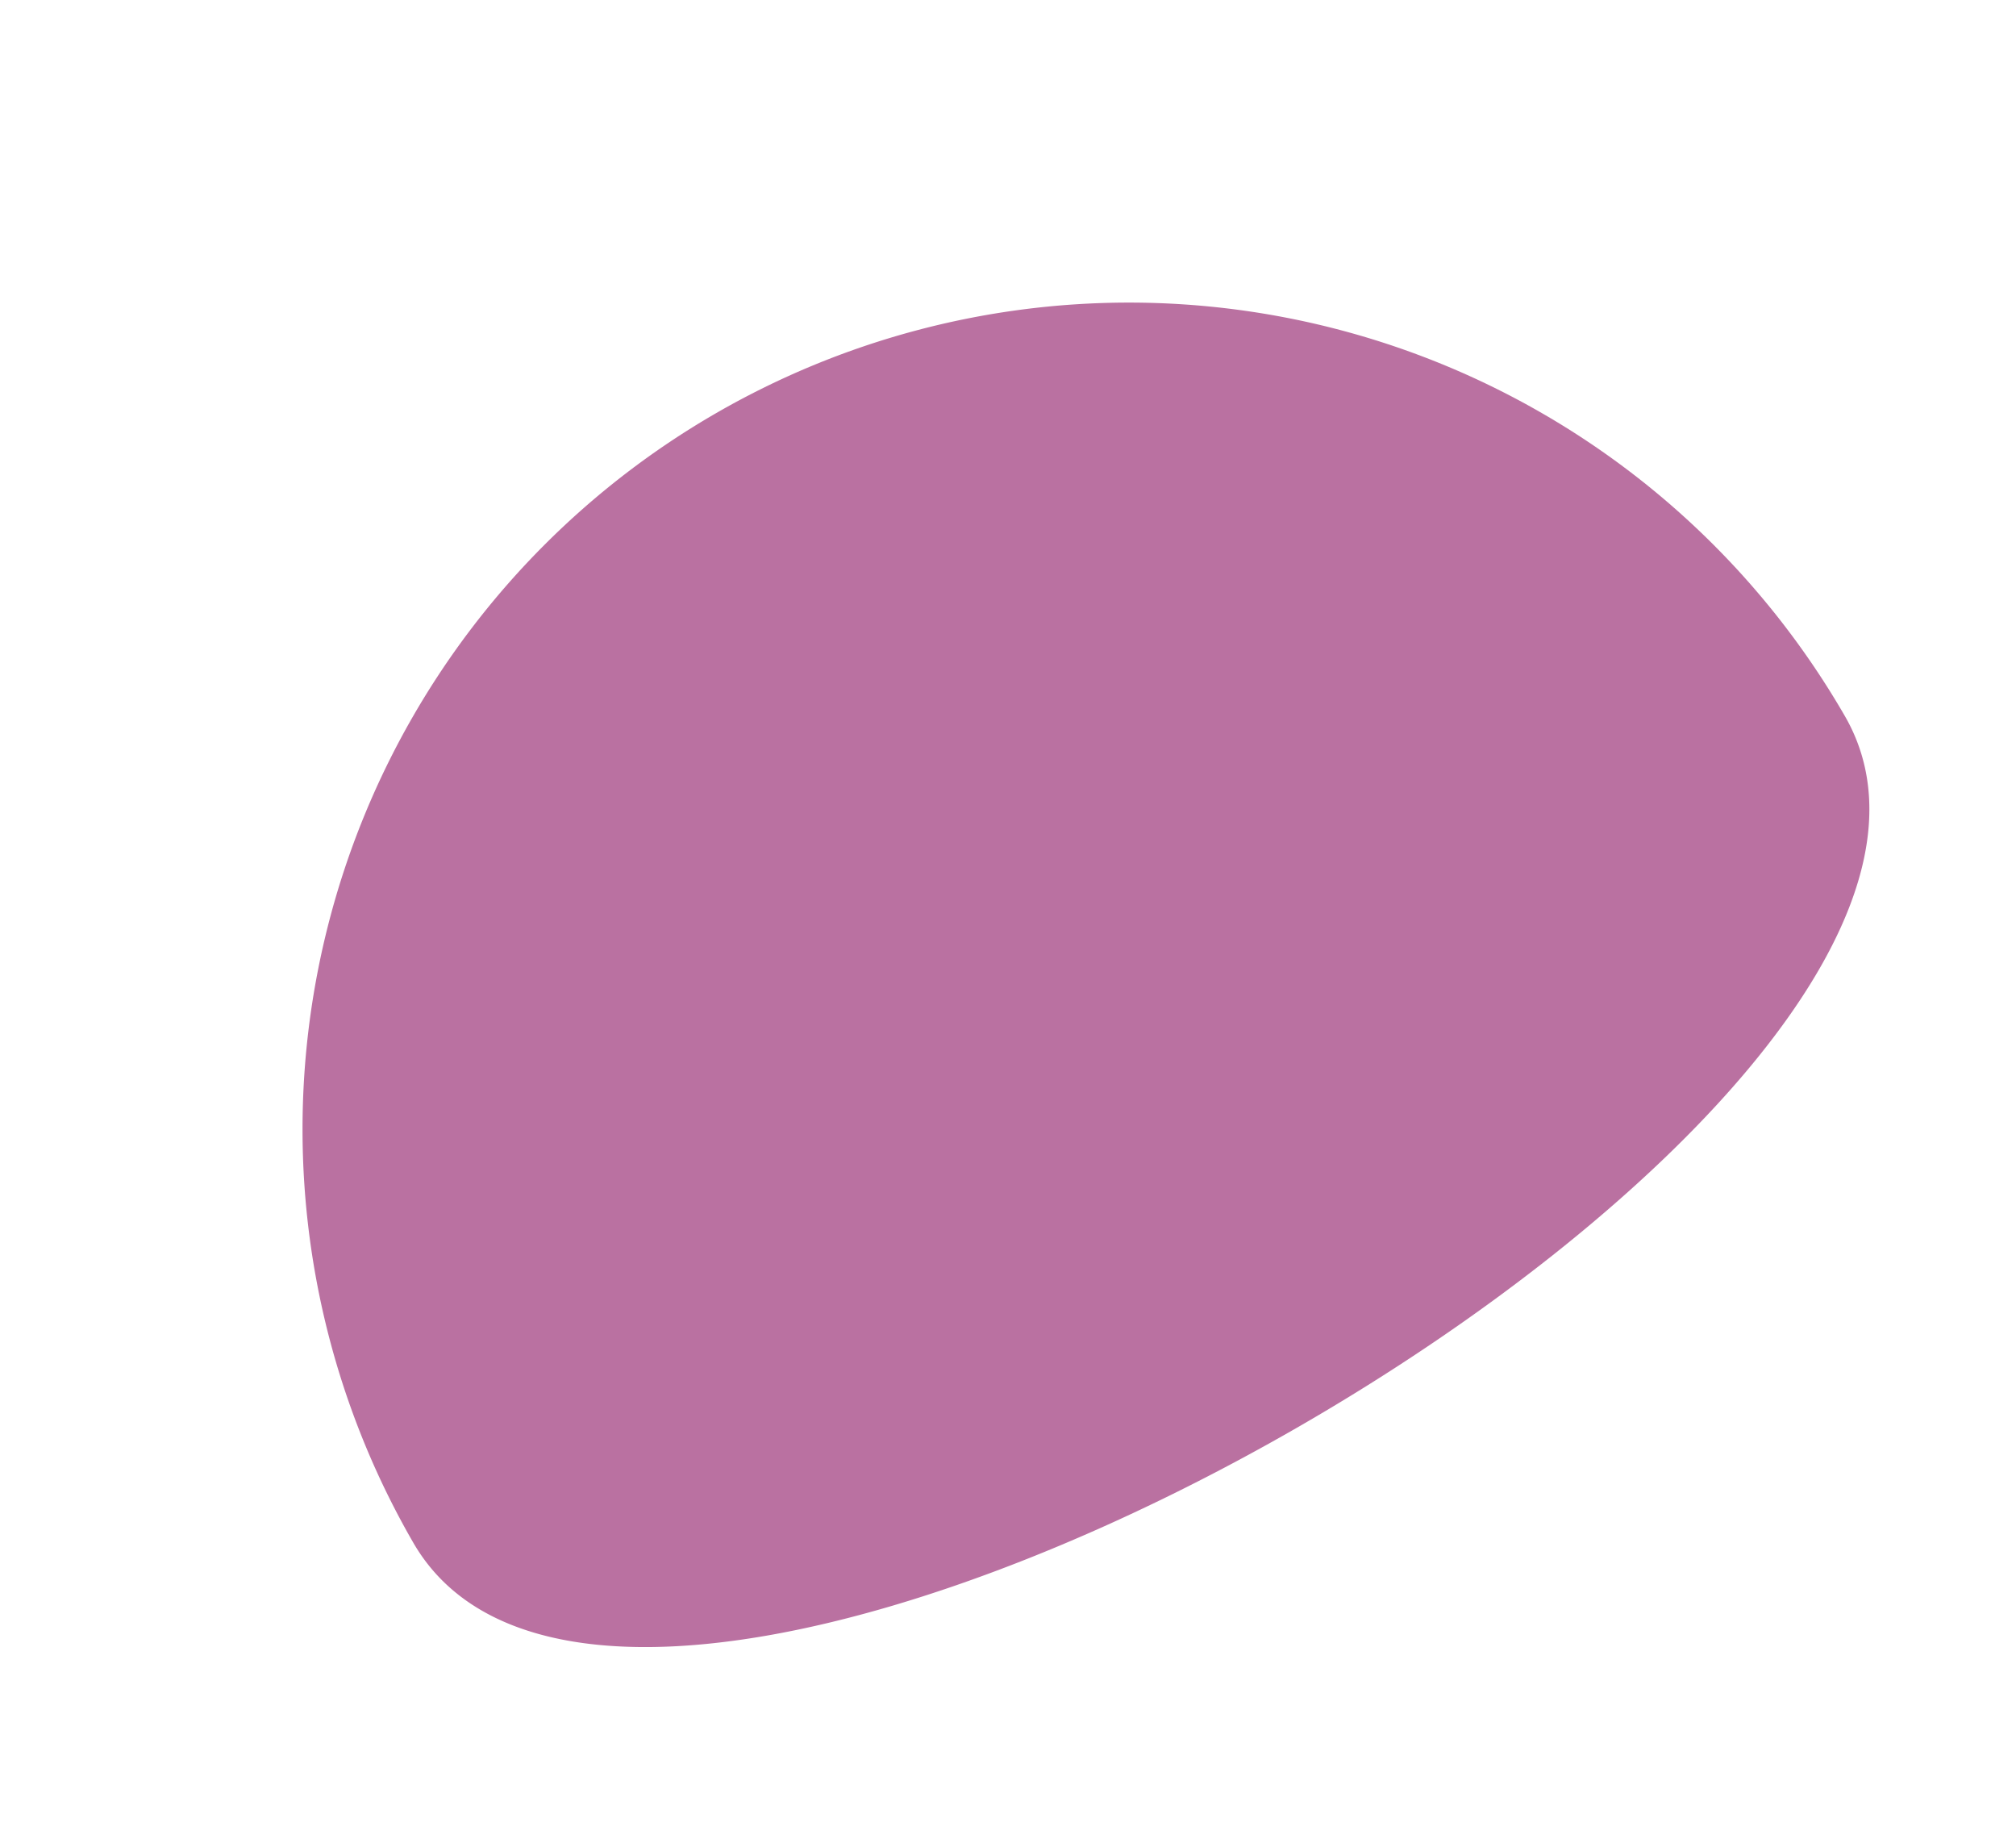 <svg xmlns="http://www.w3.org/2000/svg" width="65.936" height="60.14" viewBox="0 0 65.936 60.14">
  <path id="Path_137" data-name="Path 137" d="M27.032,0A27.032,27.032,0,0,1,54.064,27.032C54.064,41.962,0,41.962,0,27.032A27.032,27.032,0,0,1,27.032,0Z" transform="translate(0 27.032) rotate(-30)" fill="#ba71a1"/>
</svg>
